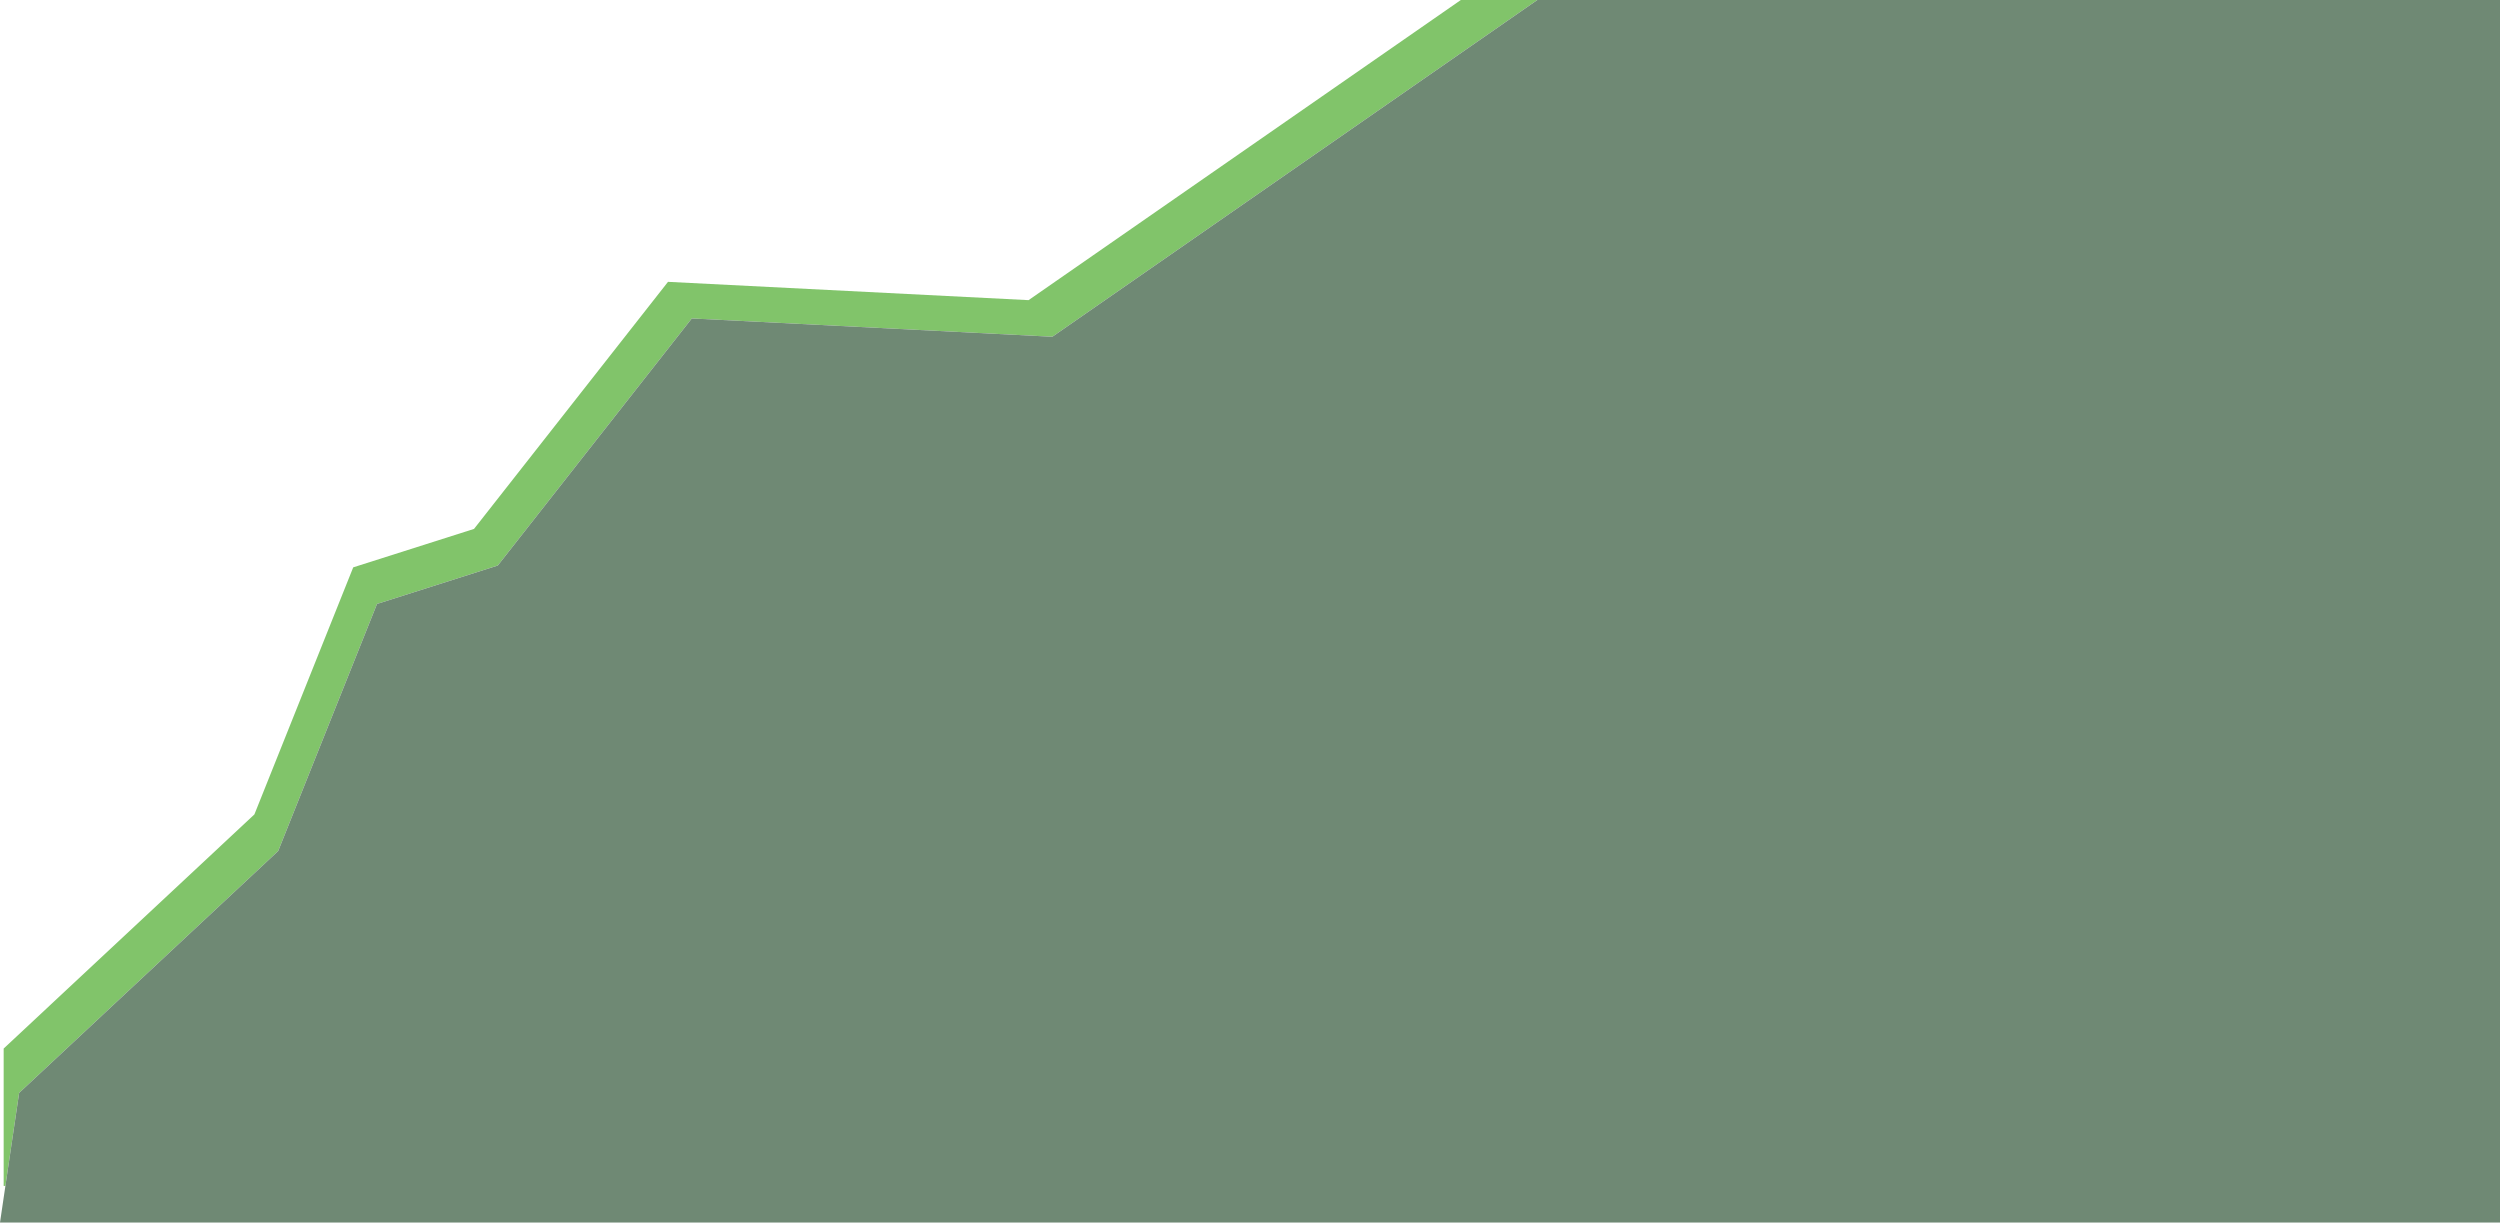 <svg version="1.1" xmlns="http://www.w3.org/2000/svg" xmlns:xlink="http://www.w3.org/1999/xlink" x="0px" y="0px" width="1366px"
	 height="668px" viewBox="0 0 1366 668" style="enable-background:new 0 0 1366 668;" xml:space="preserve">
<style type="text/css">
	.st0{fill:#81C46A;}
	.st1{fill:#6F8974;}
</style>
<defs>
</defs>
<polygon class="st0" points="798.2,0 562,164 365,154 259,289 193,310 139,445 2,572.92 2,648 2.95,648 10.46,597.16 152,465 
	206,330 272,309 378,174 575,184 840,0 "/>
<polygon class="st1" points="1353,0 840,0 575,184 378,174 272,309 206,330 152,465 10.46,597.16 2.95,648 0,668 1366,668 1366,0 
	"/>
</svg>
